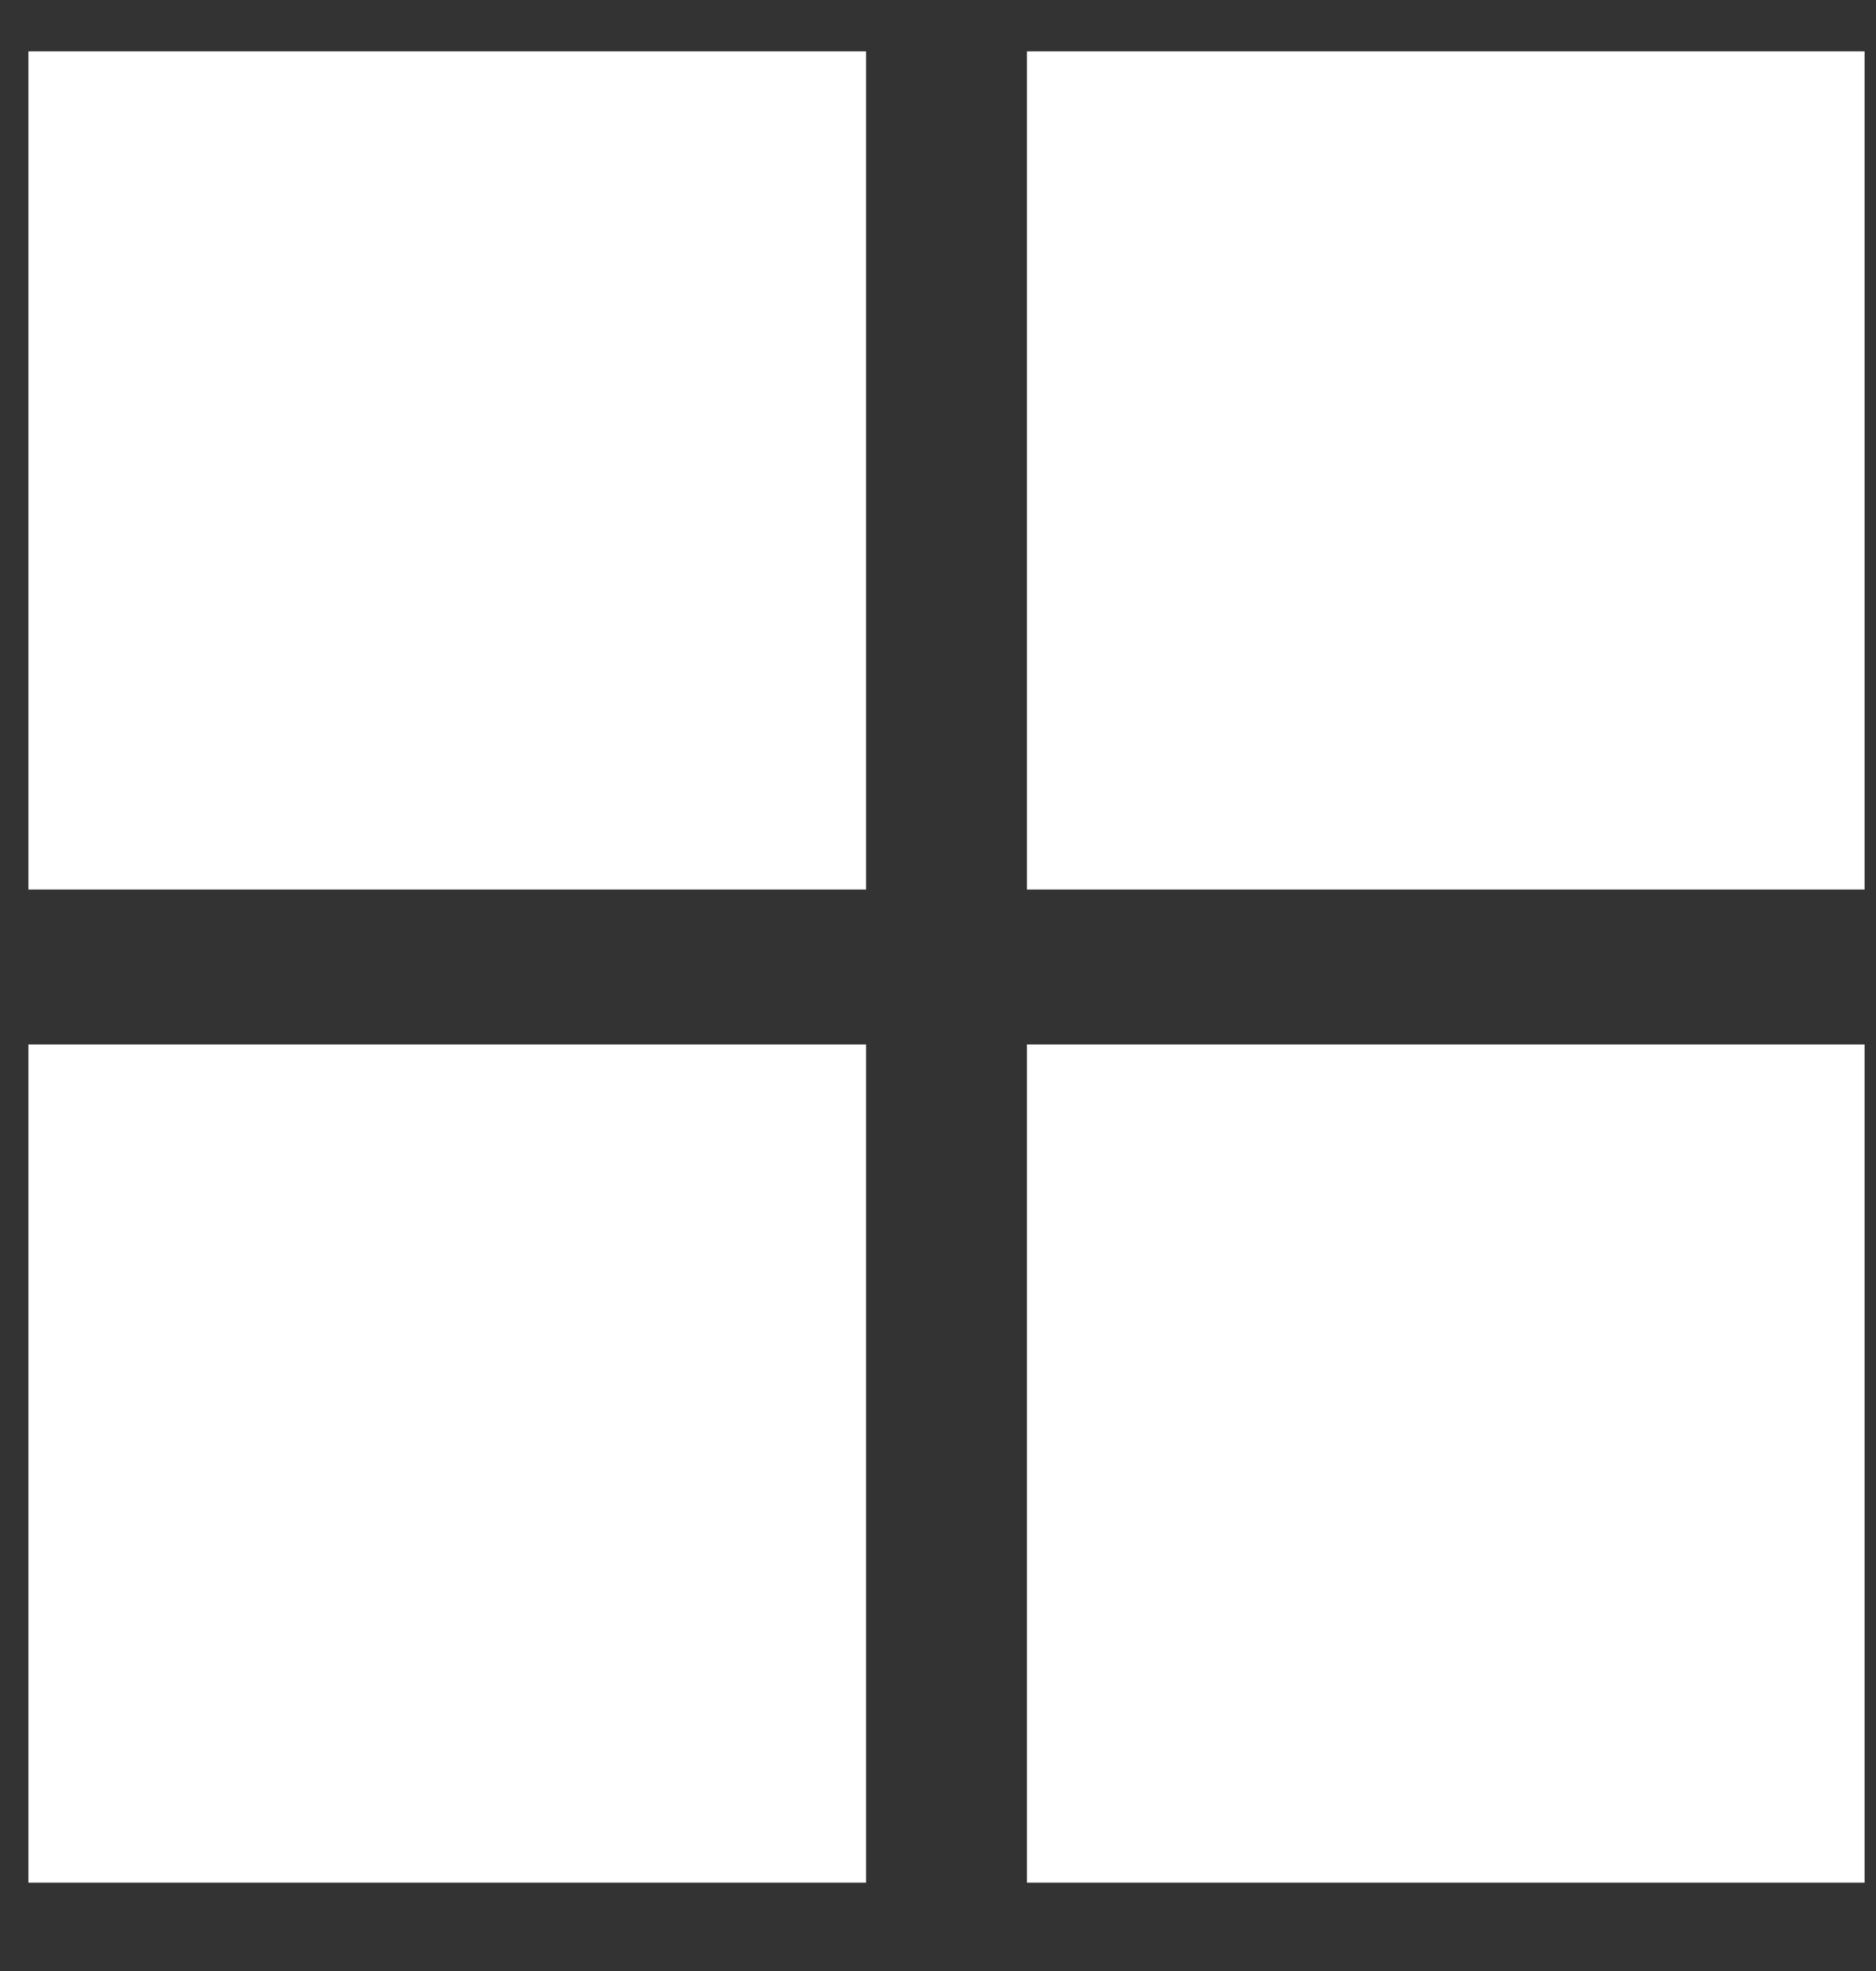 <?xml version="1.0" encoding="UTF-8" standalone="no"?>
<svg width="20px" height="21px" viewBox="0 0 20 21" version="1.1" xmlns="http://www.w3.org/2000/svg" xmlns:xlink="http://www.w3.org/1999/xlink" xmlns:sketch="http://www.bohemiancoding.com/sketch/ns">
    <rect x="0" y="0" width="20" height="21" fill="#333333" stroke="none"/>
    <!-- Generator: sketchtool 3.4.2 (385) - http://www.bohemiancoding.com/sketch -->
    <title>GridView</title>
    <desc>Created with sketchtool.</desc>
    <defs></defs>
    <g id="Assets" stroke="none" stroke-width="1" fill="none" fill-rule="evenodd" sketch:type="MSPage">
        <g sketch:type="MSArtboardGroup" transform="translate(-1172, -3563)" id="TheSitesOfAODL" fill="#FFFFFF">
            <g sketch:type="MSLayerGroup" transform="translate(223, 3551)">
                <g id="GridView" transform="translate(949, 12)" sketch:type="MSShapeGroup">
                    <path d="M0.303,0.547 L9.233,0.547 L9.233,9.477 L0.303,9.477 L0.303,0.547 Z" id="Fill-1"></path>
                    <path d="M0.303,11.128 L9.233,11.128 L9.233,20.059 L0.303,20.059 L0.303,11.128 Z" id="Fill-2"></path>
                    <path d="M10.948,0.547 L19.878,0.547 L19.878,9.477 L10.948,9.477 L10.948,0.547 Z" id="Fill-3"></path>
                    <path d="M10.948,11.128 L19.878,11.128 L19.878,20.059 L10.948,20.059 L10.948,11.128 Z" id="Fill-4"></path>
                </g>
            </g>
        </g>
    </g>
</svg>